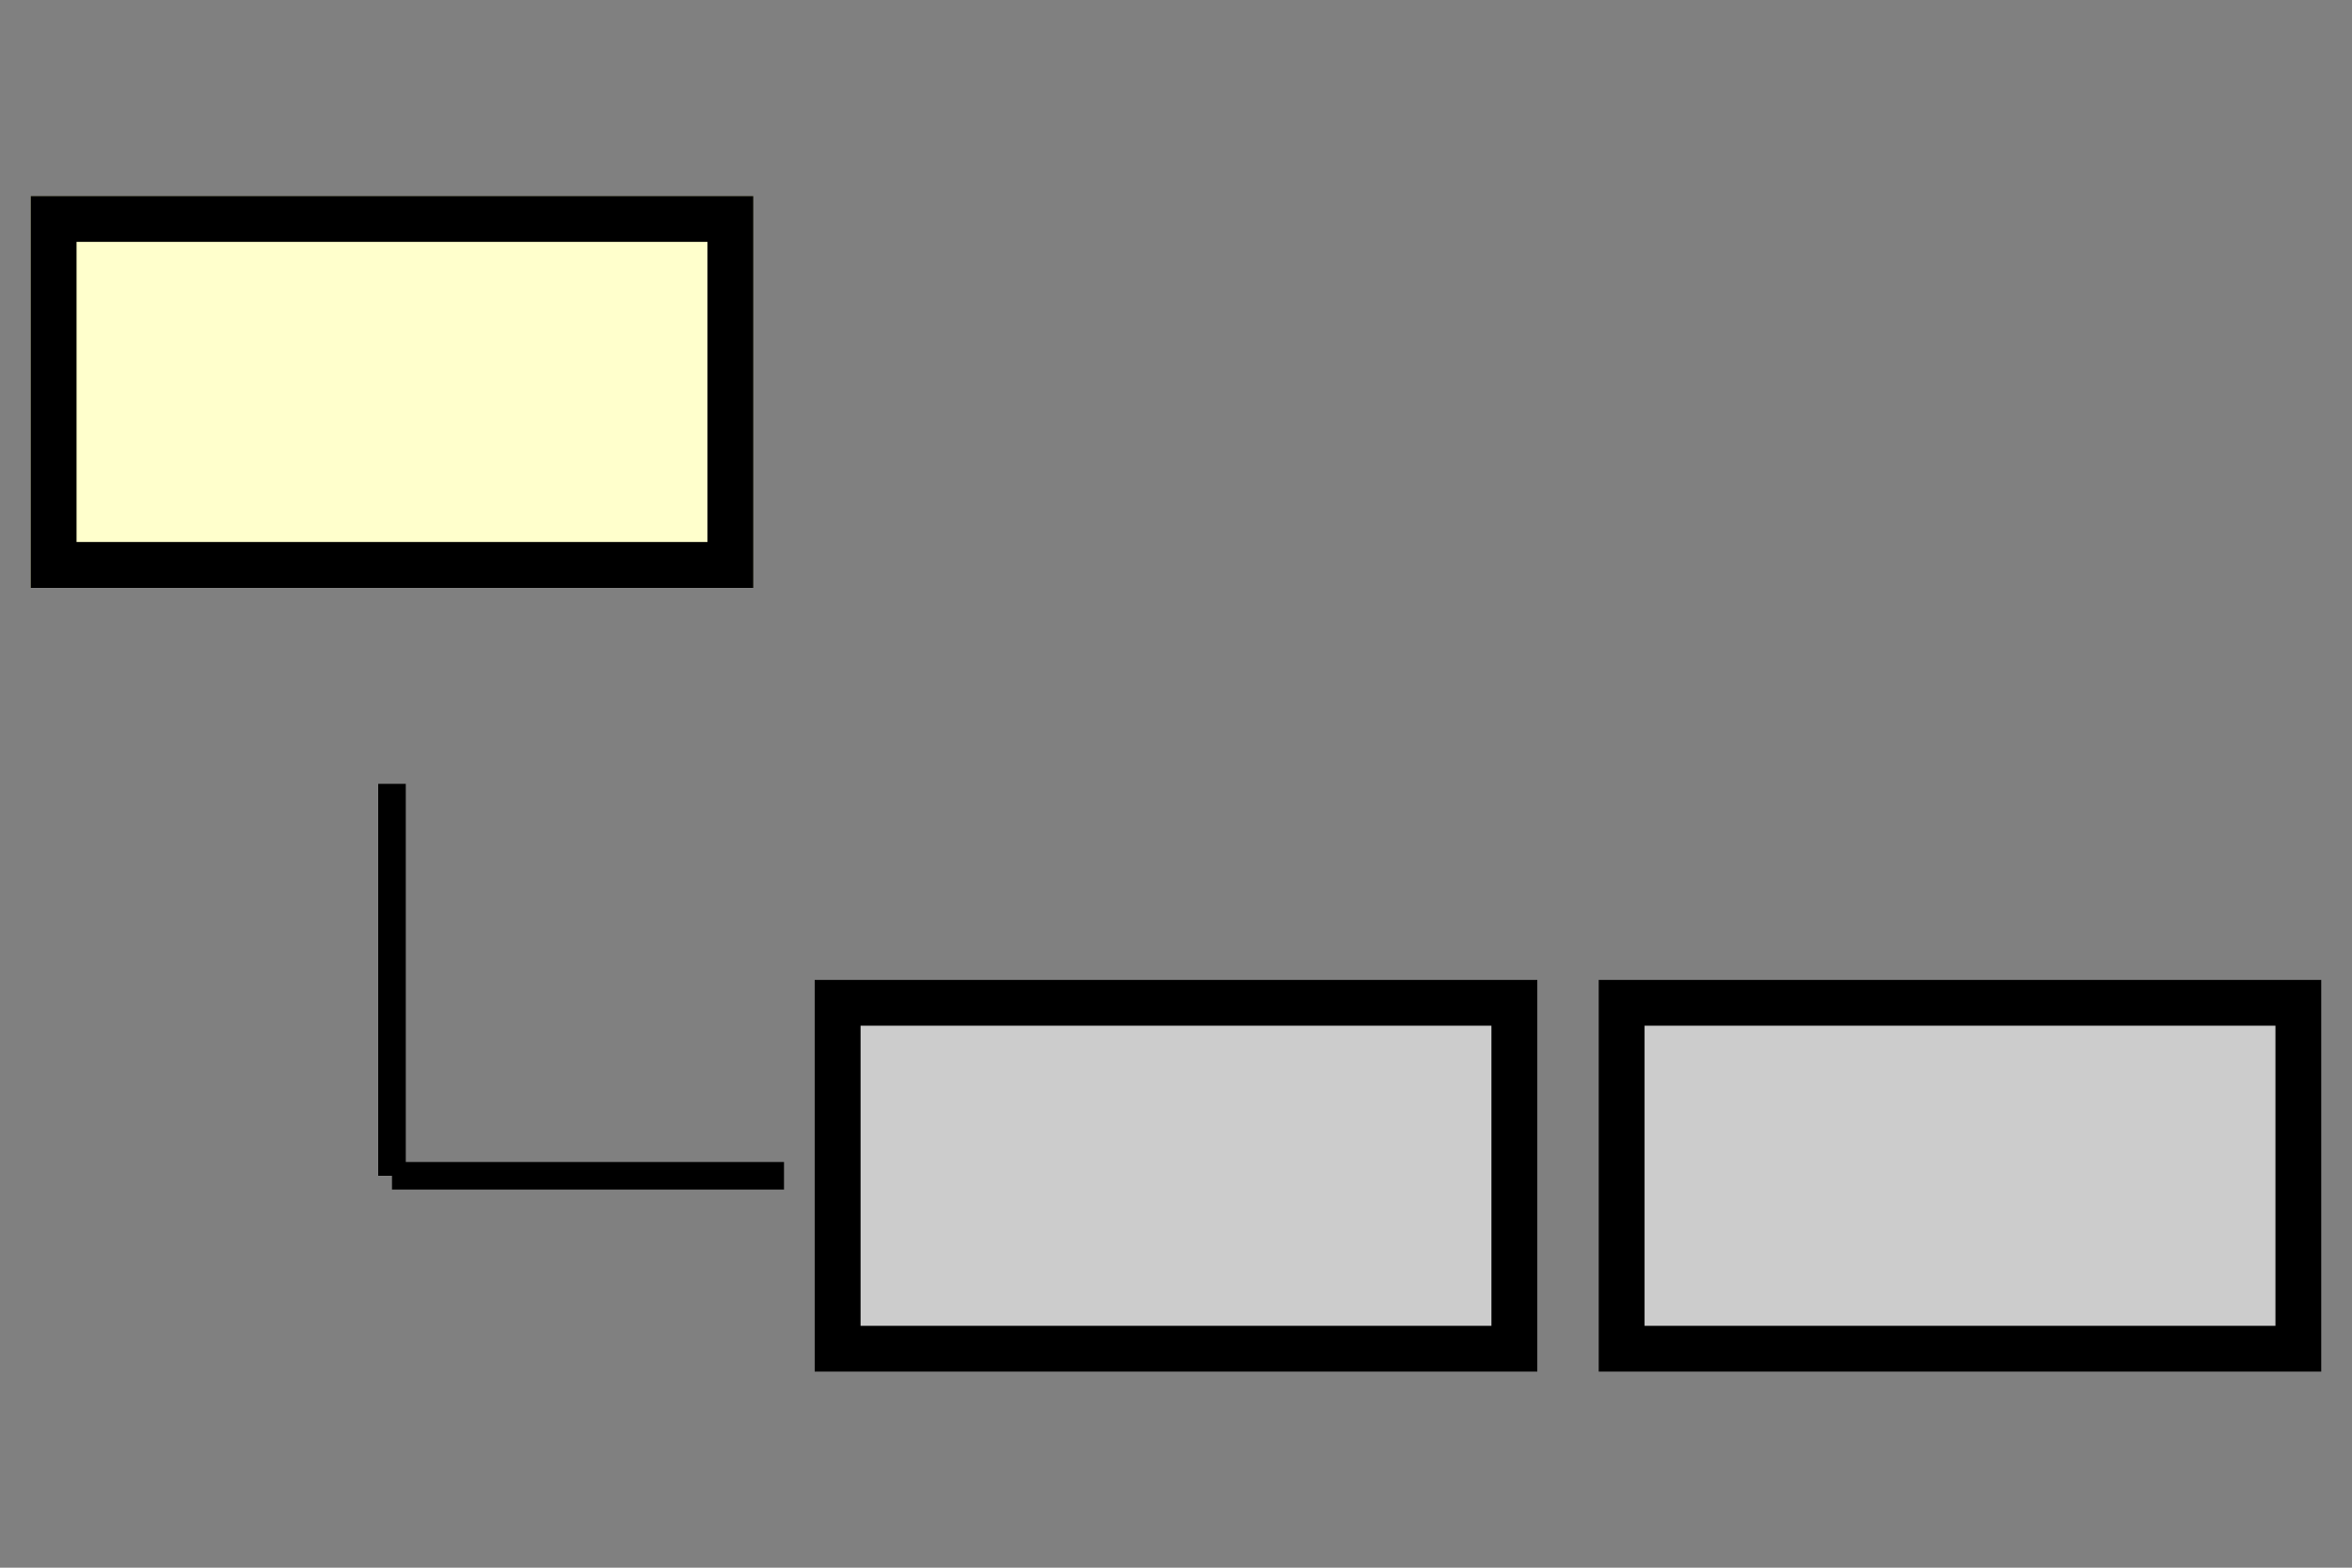 <svg xmlns="http://www.w3.org/2000/svg"
	xmlns:xlink="http://www.w3.org/1999/xlink" version="1.1" width="768" height="512">
	<rect width="100%" height="100%" fill="#808080" stroke="none"/>
	<defs>
		<clipPath id="Unit">
			<rect x="10" y="64" width="236" height="128"/>
		</clipPath>
	</defs>
	<g transform="translate(0, 0) scale(1 1)">
		<rect x="10" y="64" width="236" height="128" fill="#FFc" stroke="#000" stroke-width="30" clip-path="url(#Unit)"/>
	</g>

	<path stroke-width="9" stroke="black" d="M128 256 L128 384" />
	<path stroke-width="9" stroke="black" d="M128 384 L256 384" />
	<g transform="translate(256, 256) scale(1 1)">
		<rect x="10" y="64" width="236" height="128" fill="#ccc" stroke="#000" stroke-width="30" clip-path="url(#Unit)"/>
	</g>
	<g transform="translate(512, 256) scale(1 1)">
		<rect x="10" y="64" width="236" height="128" fill="#ccc" stroke="#000" stroke-width="30" clip-path="url(#Unit)"/>
	</g>
</svg>